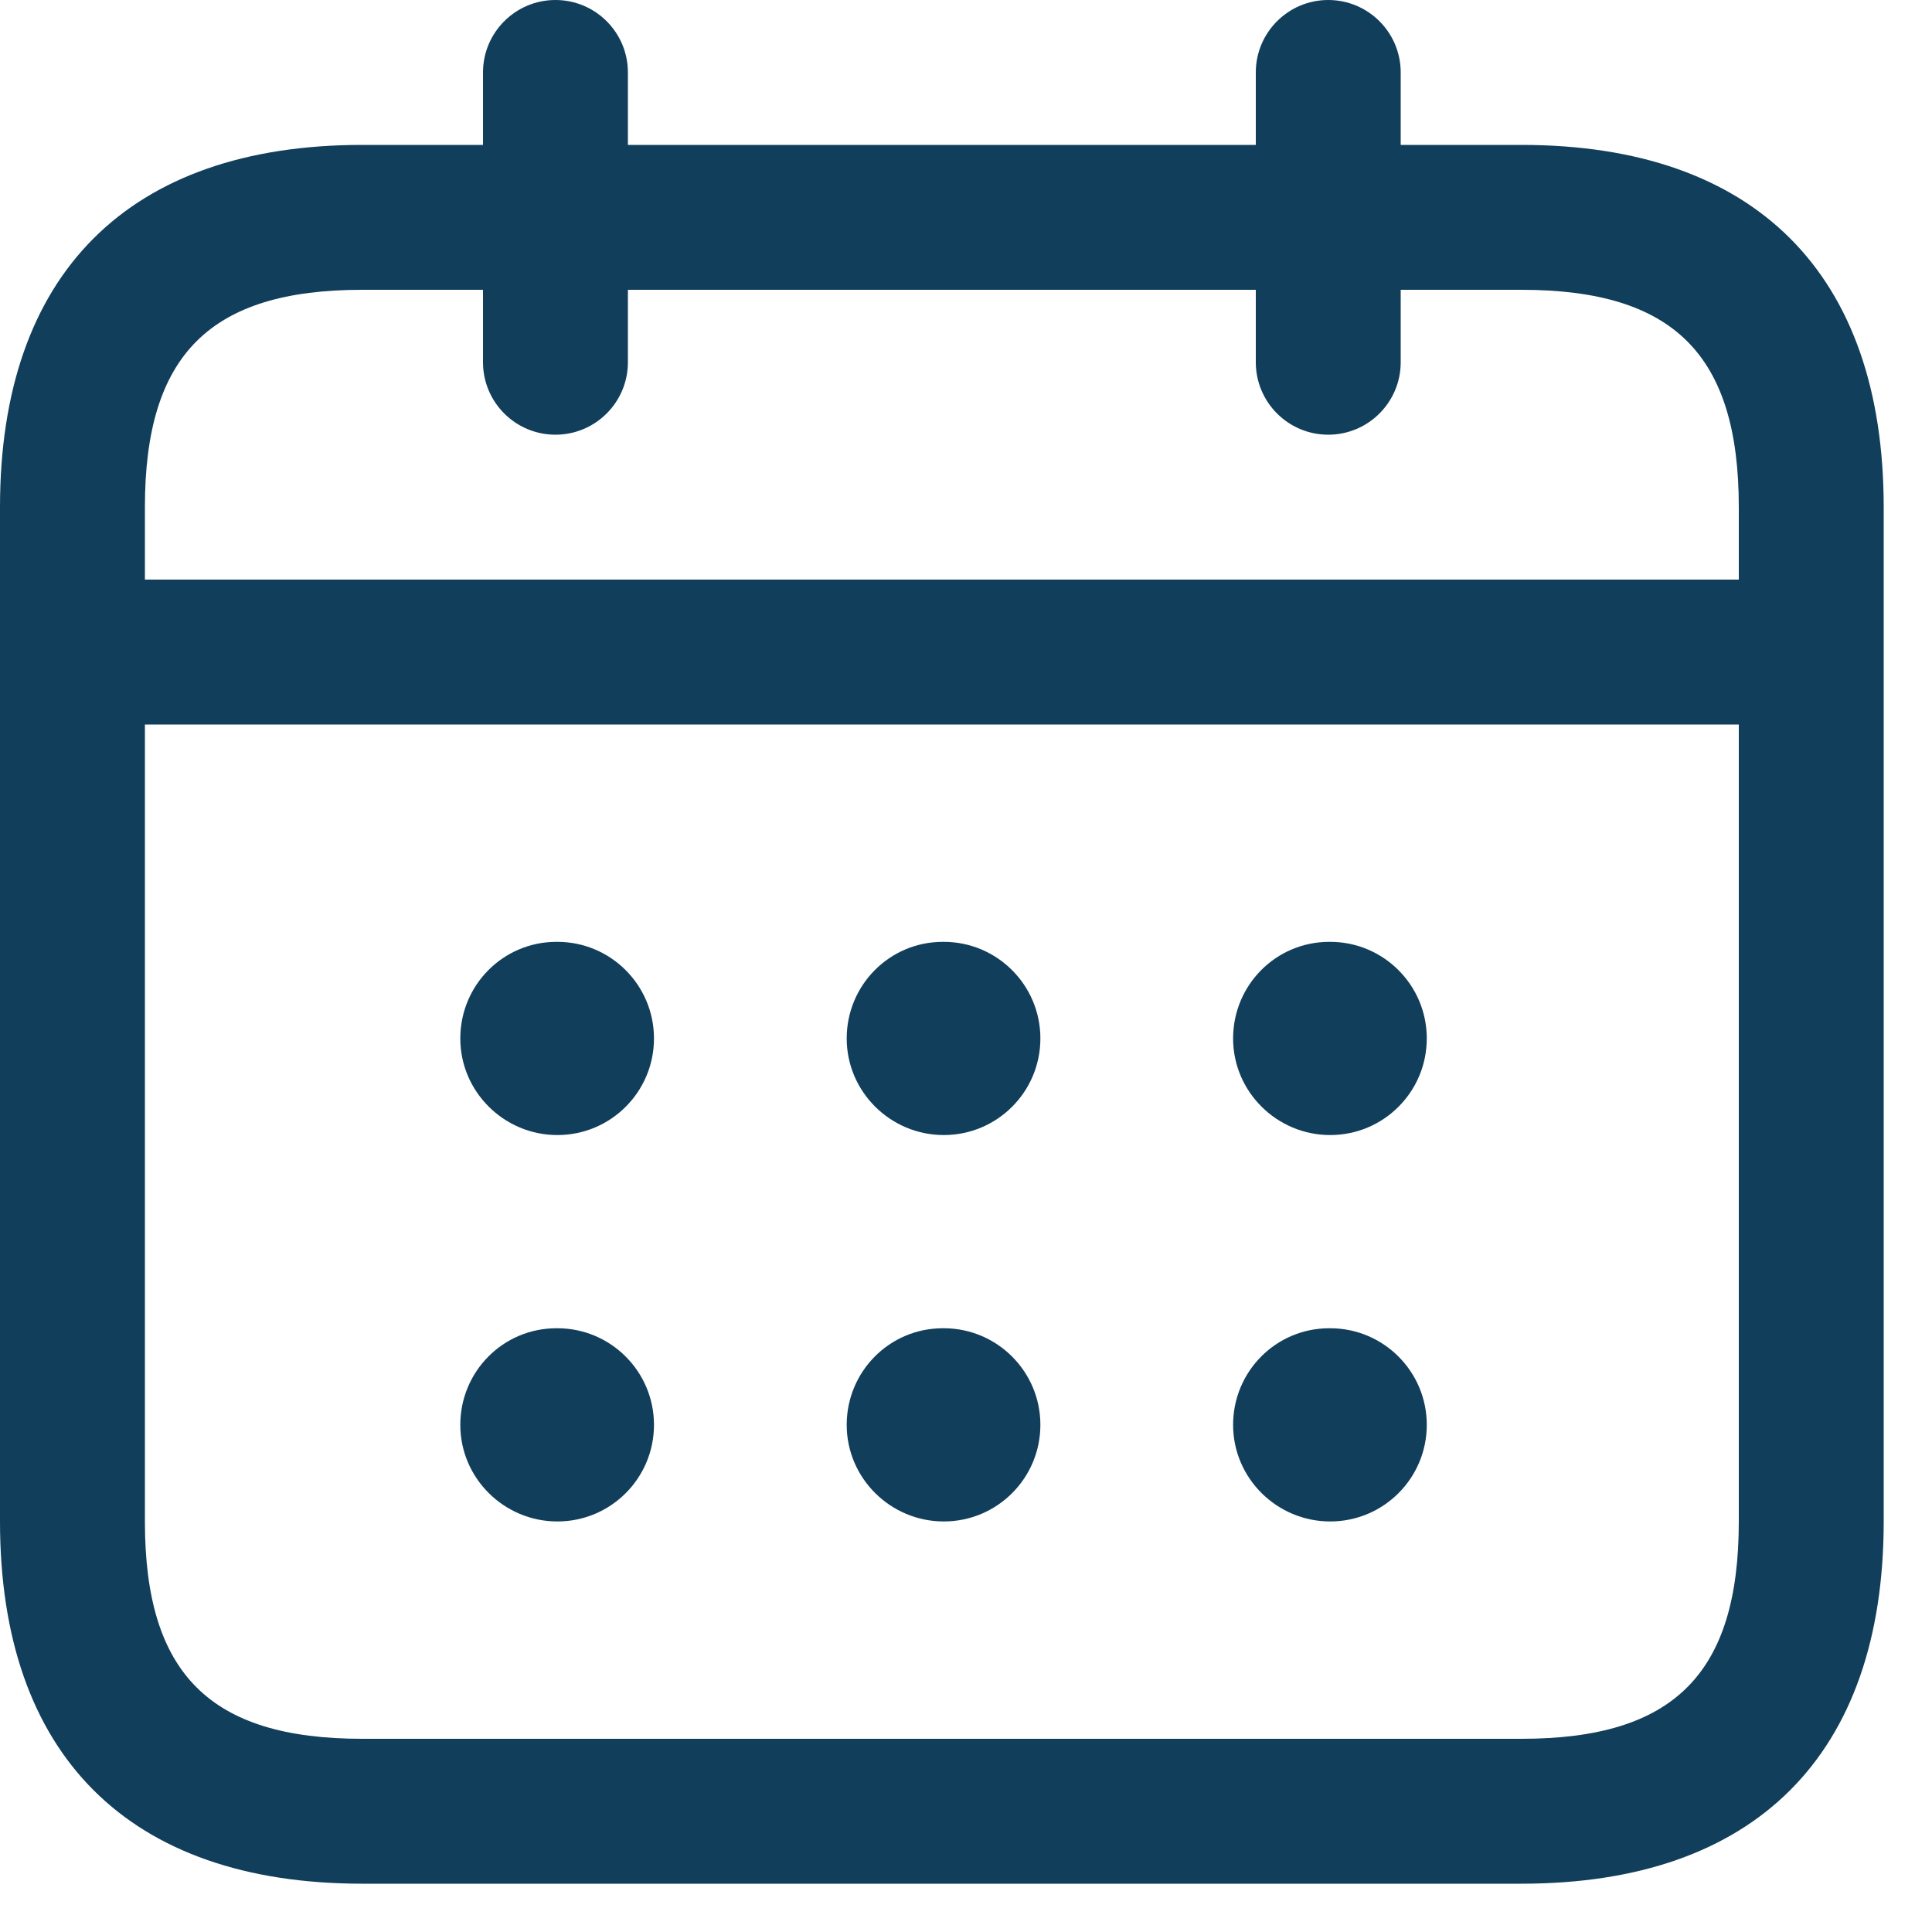 <svg width="20" height="20" viewBox="0 0 20 20" fill="none" xmlns="http://www.w3.org/2000/svg">
<path d="M15.75 1.5H14.5V0.75C14.5 0.336 14.164 0 13.75 0C13.336 0 13 0.336 13 0.75V1.5H6.5V0.75C6.5 0.336 6.164 0 5.75 0C5.336 0 5 0.336 5 0.75V1.5H3.75C1.332 1.5 0 2.832 0 5.25V15.75C0 18.168 1.332 19.5 3.75 19.5H15.75C18.168 19.5 19.5 18.168 19.5 15.75V5.25C19.5 2.832 18.168 1.5 15.75 1.5ZM3.75 3H5V3.75C5 4.164 5.336 4.5 5.75 4.5C6.164 4.5 6.5 4.164 6.5 3.75V3H13V3.75C13 4.164 13.336 4.5 13.75 4.5C14.164 4.5 14.5 4.164 14.5 3.75V3H15.75C17.327 3 18 3.673 18 5.25V6H1.5V5.25C1.5 3.673 2.173 3 3.75 3ZM15.75 18H3.75C2.173 18 1.5 17.327 1.5 15.75V7.5H18V15.75C18 17.327 17.327 18 15.75 18ZM6.77 10.75C6.77 11.302 6.323 11.75 5.77 11.75C5.218 11.75 4.765 11.302 4.765 10.75C4.765 10.198 5.208 9.75 5.76 9.75H5.77C6.322 9.75 6.77 10.198 6.77 10.75ZM10.77 10.75C10.77 11.302 10.323 11.75 9.77 11.75C9.218 11.75 8.765 11.302 8.765 10.75C8.765 10.198 9.208 9.75 9.76 9.75H9.77C10.322 9.75 10.77 10.198 10.77 10.75ZM14.77 10.75C14.77 11.302 14.323 11.75 13.77 11.75C13.218 11.75 12.765 11.302 12.765 10.75C12.765 10.198 13.208 9.75 13.76 9.75H13.77C14.322 9.75 14.77 10.198 14.77 10.75ZM6.77 14.75C6.77 15.302 6.323 15.75 5.77 15.75C5.218 15.75 4.765 15.302 4.765 14.75C4.765 14.198 5.208 13.75 5.76 13.75H5.77C6.322 13.75 6.77 14.198 6.77 14.75ZM10.77 14.75C10.77 15.302 10.323 15.75 9.77 15.75C9.218 15.75 8.765 15.302 8.765 14.75C8.765 14.198 9.208 13.75 9.76 13.75H9.77C10.322 13.75 10.77 14.198 10.77 14.75ZM14.77 14.75C14.77 15.302 14.323 15.75 13.77 15.75C13.218 15.75 12.765 15.302 12.765 14.75C12.765 14.198 13.208 13.75 13.76 13.75H13.77C14.322 13.75 14.77 14.198 14.77 14.75Z" fill="#113E5B"/>
</svg>
